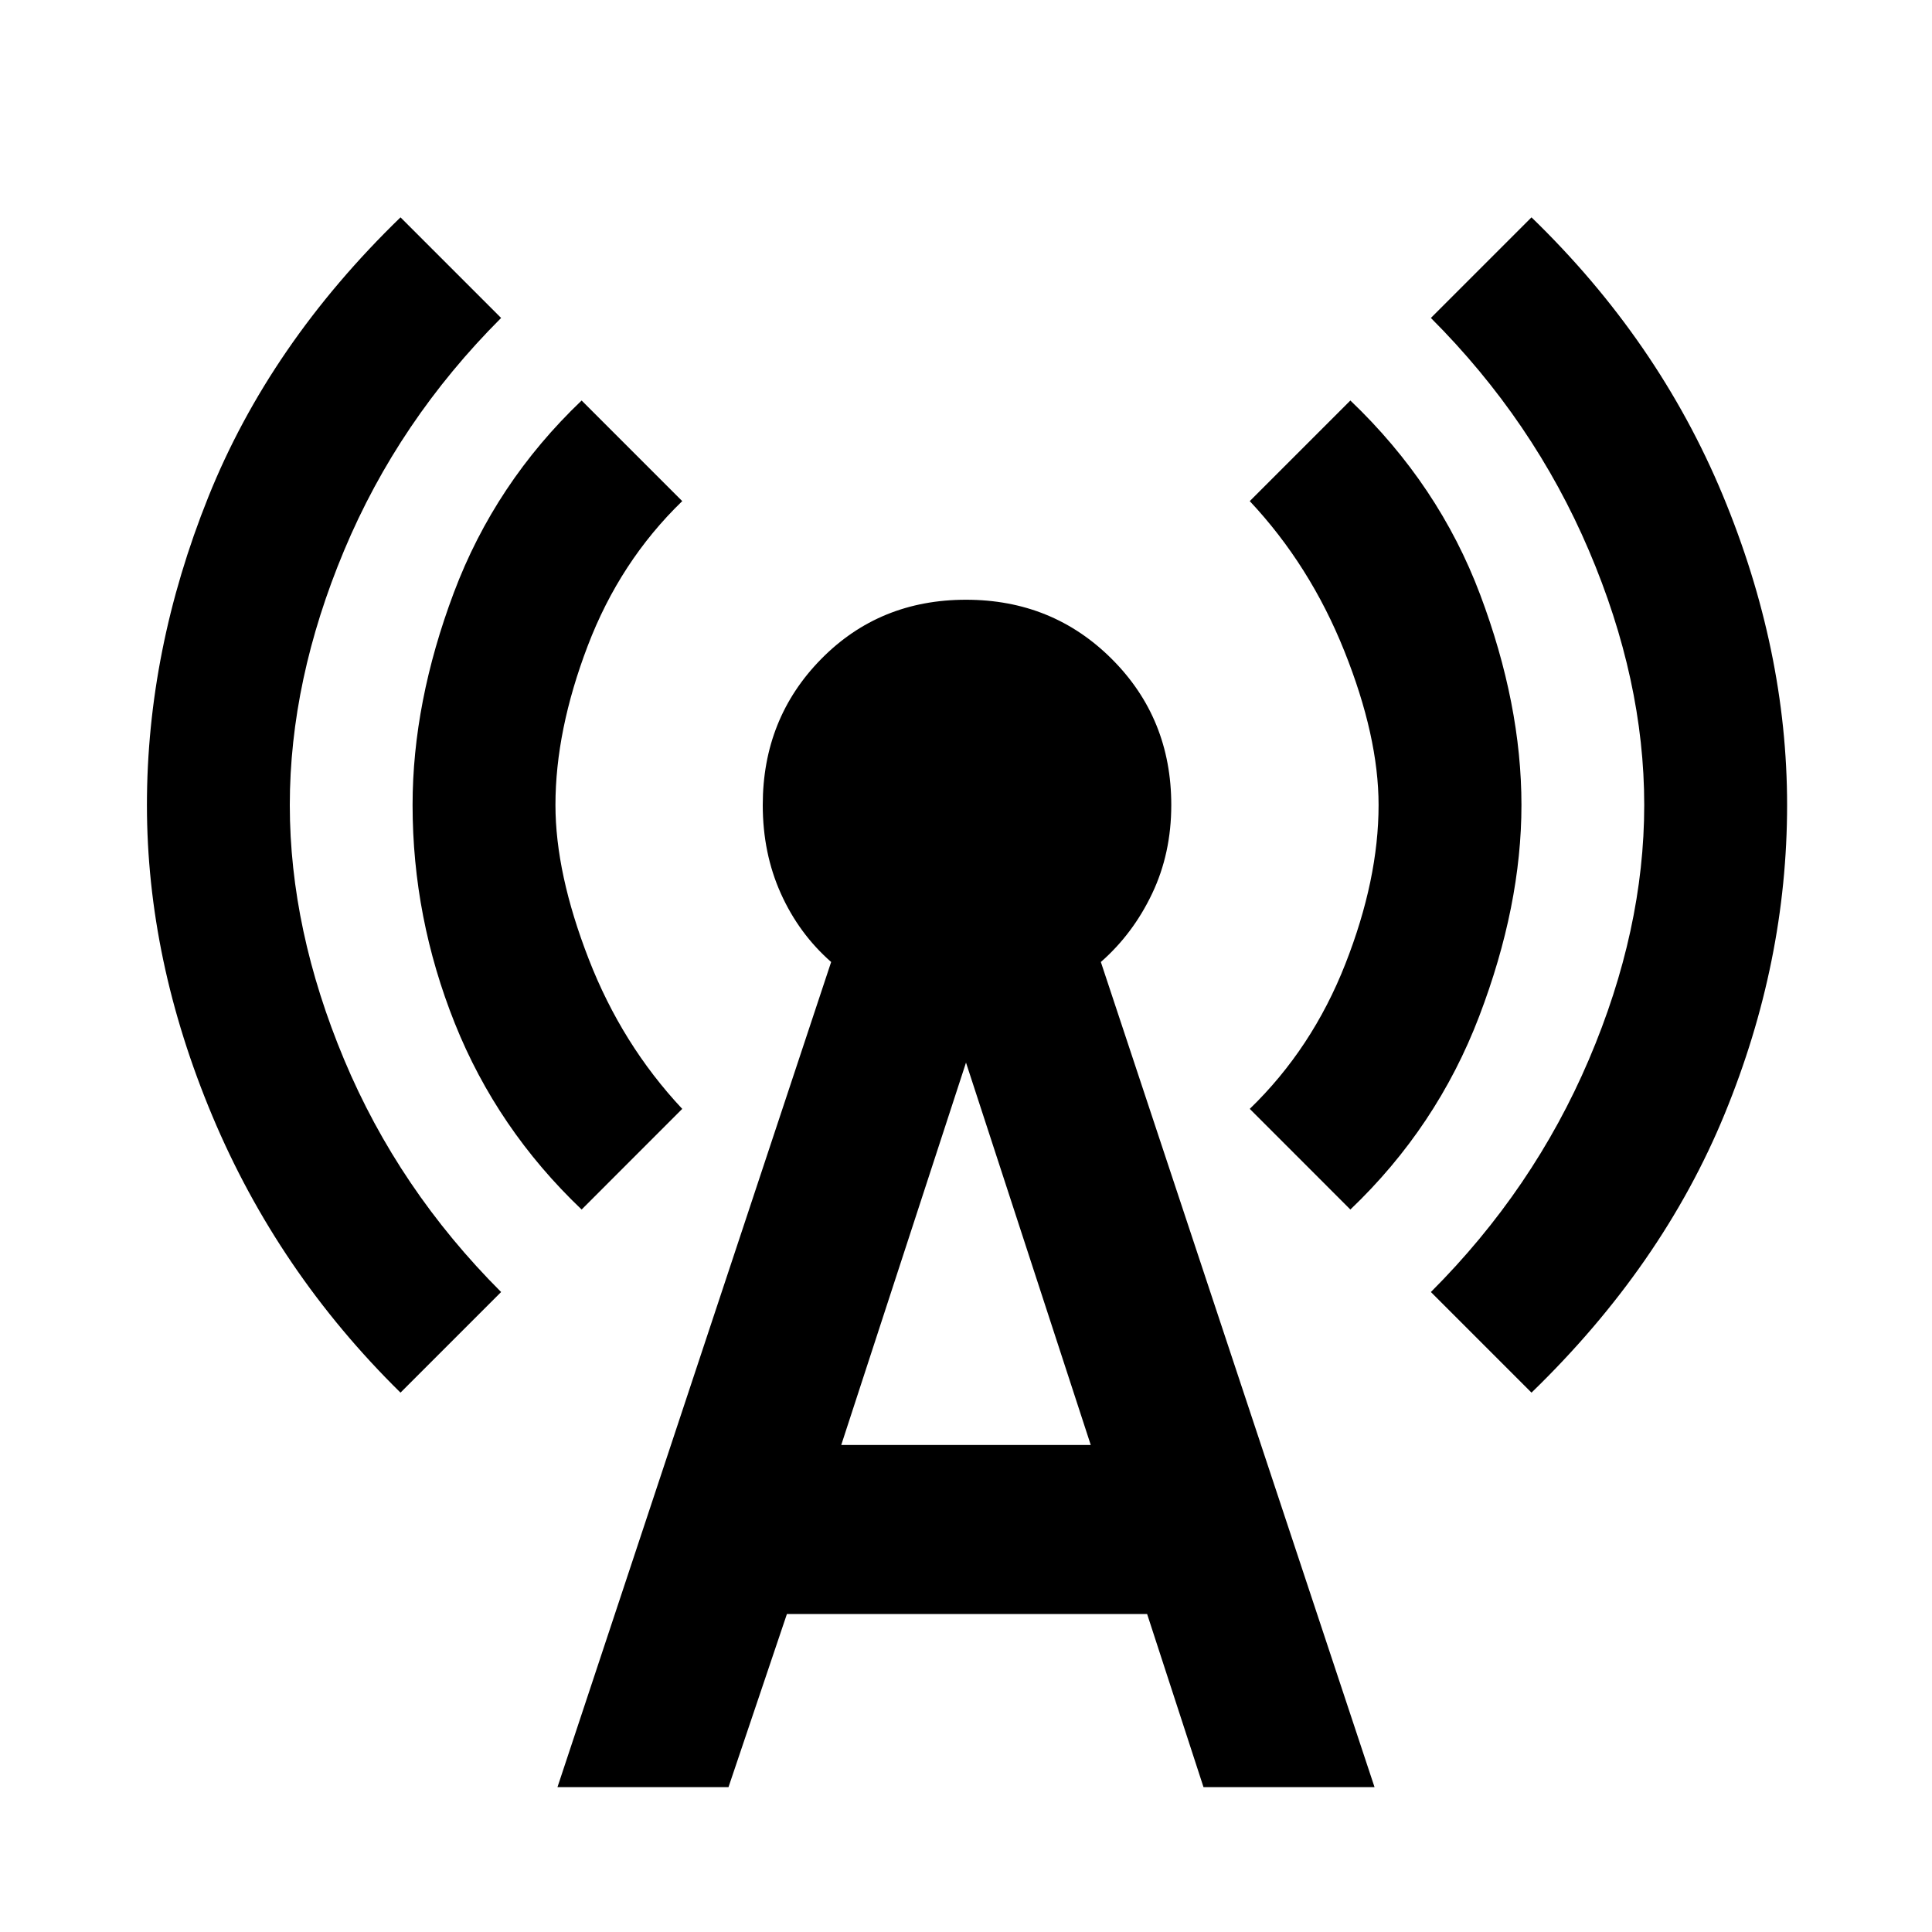 <svg xmlns="http://www.w3.org/2000/svg" height="40" width="40"><path d="M12.042 25.042q-1.75-1.667-2.625-3.854-.875-2.188-.875-4.521 0-2.125.854-4.396t2.646-3.979l2.083 2.083q-1.292 1.25-1.958 3-.667 1.75-.667 3.292 0 1.416.688 3.187.687 1.771 1.937 3.104Zm19.666 3.791-2.083-2.083q2.125-2.125 3.271-4.812 1.146-2.688 1.146-5.271 0-2.584-1.146-5.271-1.146-2.688-3.271-4.813L31.708 4.5q2.625 2.542 3.959 5.75Q37 13.458 37 16.667q0 3.25-1.292 6.395-1.291 3.146-4 5.771Zm-23.416 0q-2.542-2.5-3.896-5.729t-1.354-6.437q0-3.209 1.27-6.375Q5.583 7.125 8.292 4.5l2.083 2.083q-2.125 2.125-3.25 4.813Q6 14.083 6 16.667q0 2.583 1.125 5.271 1.125 2.687 3.25 4.812Zm19.666-3.791-2.083-2.084q1.292-1.25 1.979-3 .688-1.75.688-3.291 0-1.417-.709-3.188-.708-1.771-1.958-3.104l2.083-2.083q1.834 1.75 2.688 4.021.854 2.27.854 4.354 0 2.083-.875 4.375-.875 2.291-2.667 4ZM11.542 37l5.666-17.083q-.666-.584-1.041-1.417-.375-.833-.375-1.833 0-1.792 1.208-3.021 1.208-1.229 3-1.229t3.021 1.229q1.229 1.229 1.229 3.021 0 1-.396 1.833t-1.062 1.417L28.458 37h-3.541l-1.167-3.583h-7.458L15.083 37Zm5.875-7.083h5.166L20 22Z"/></svg>